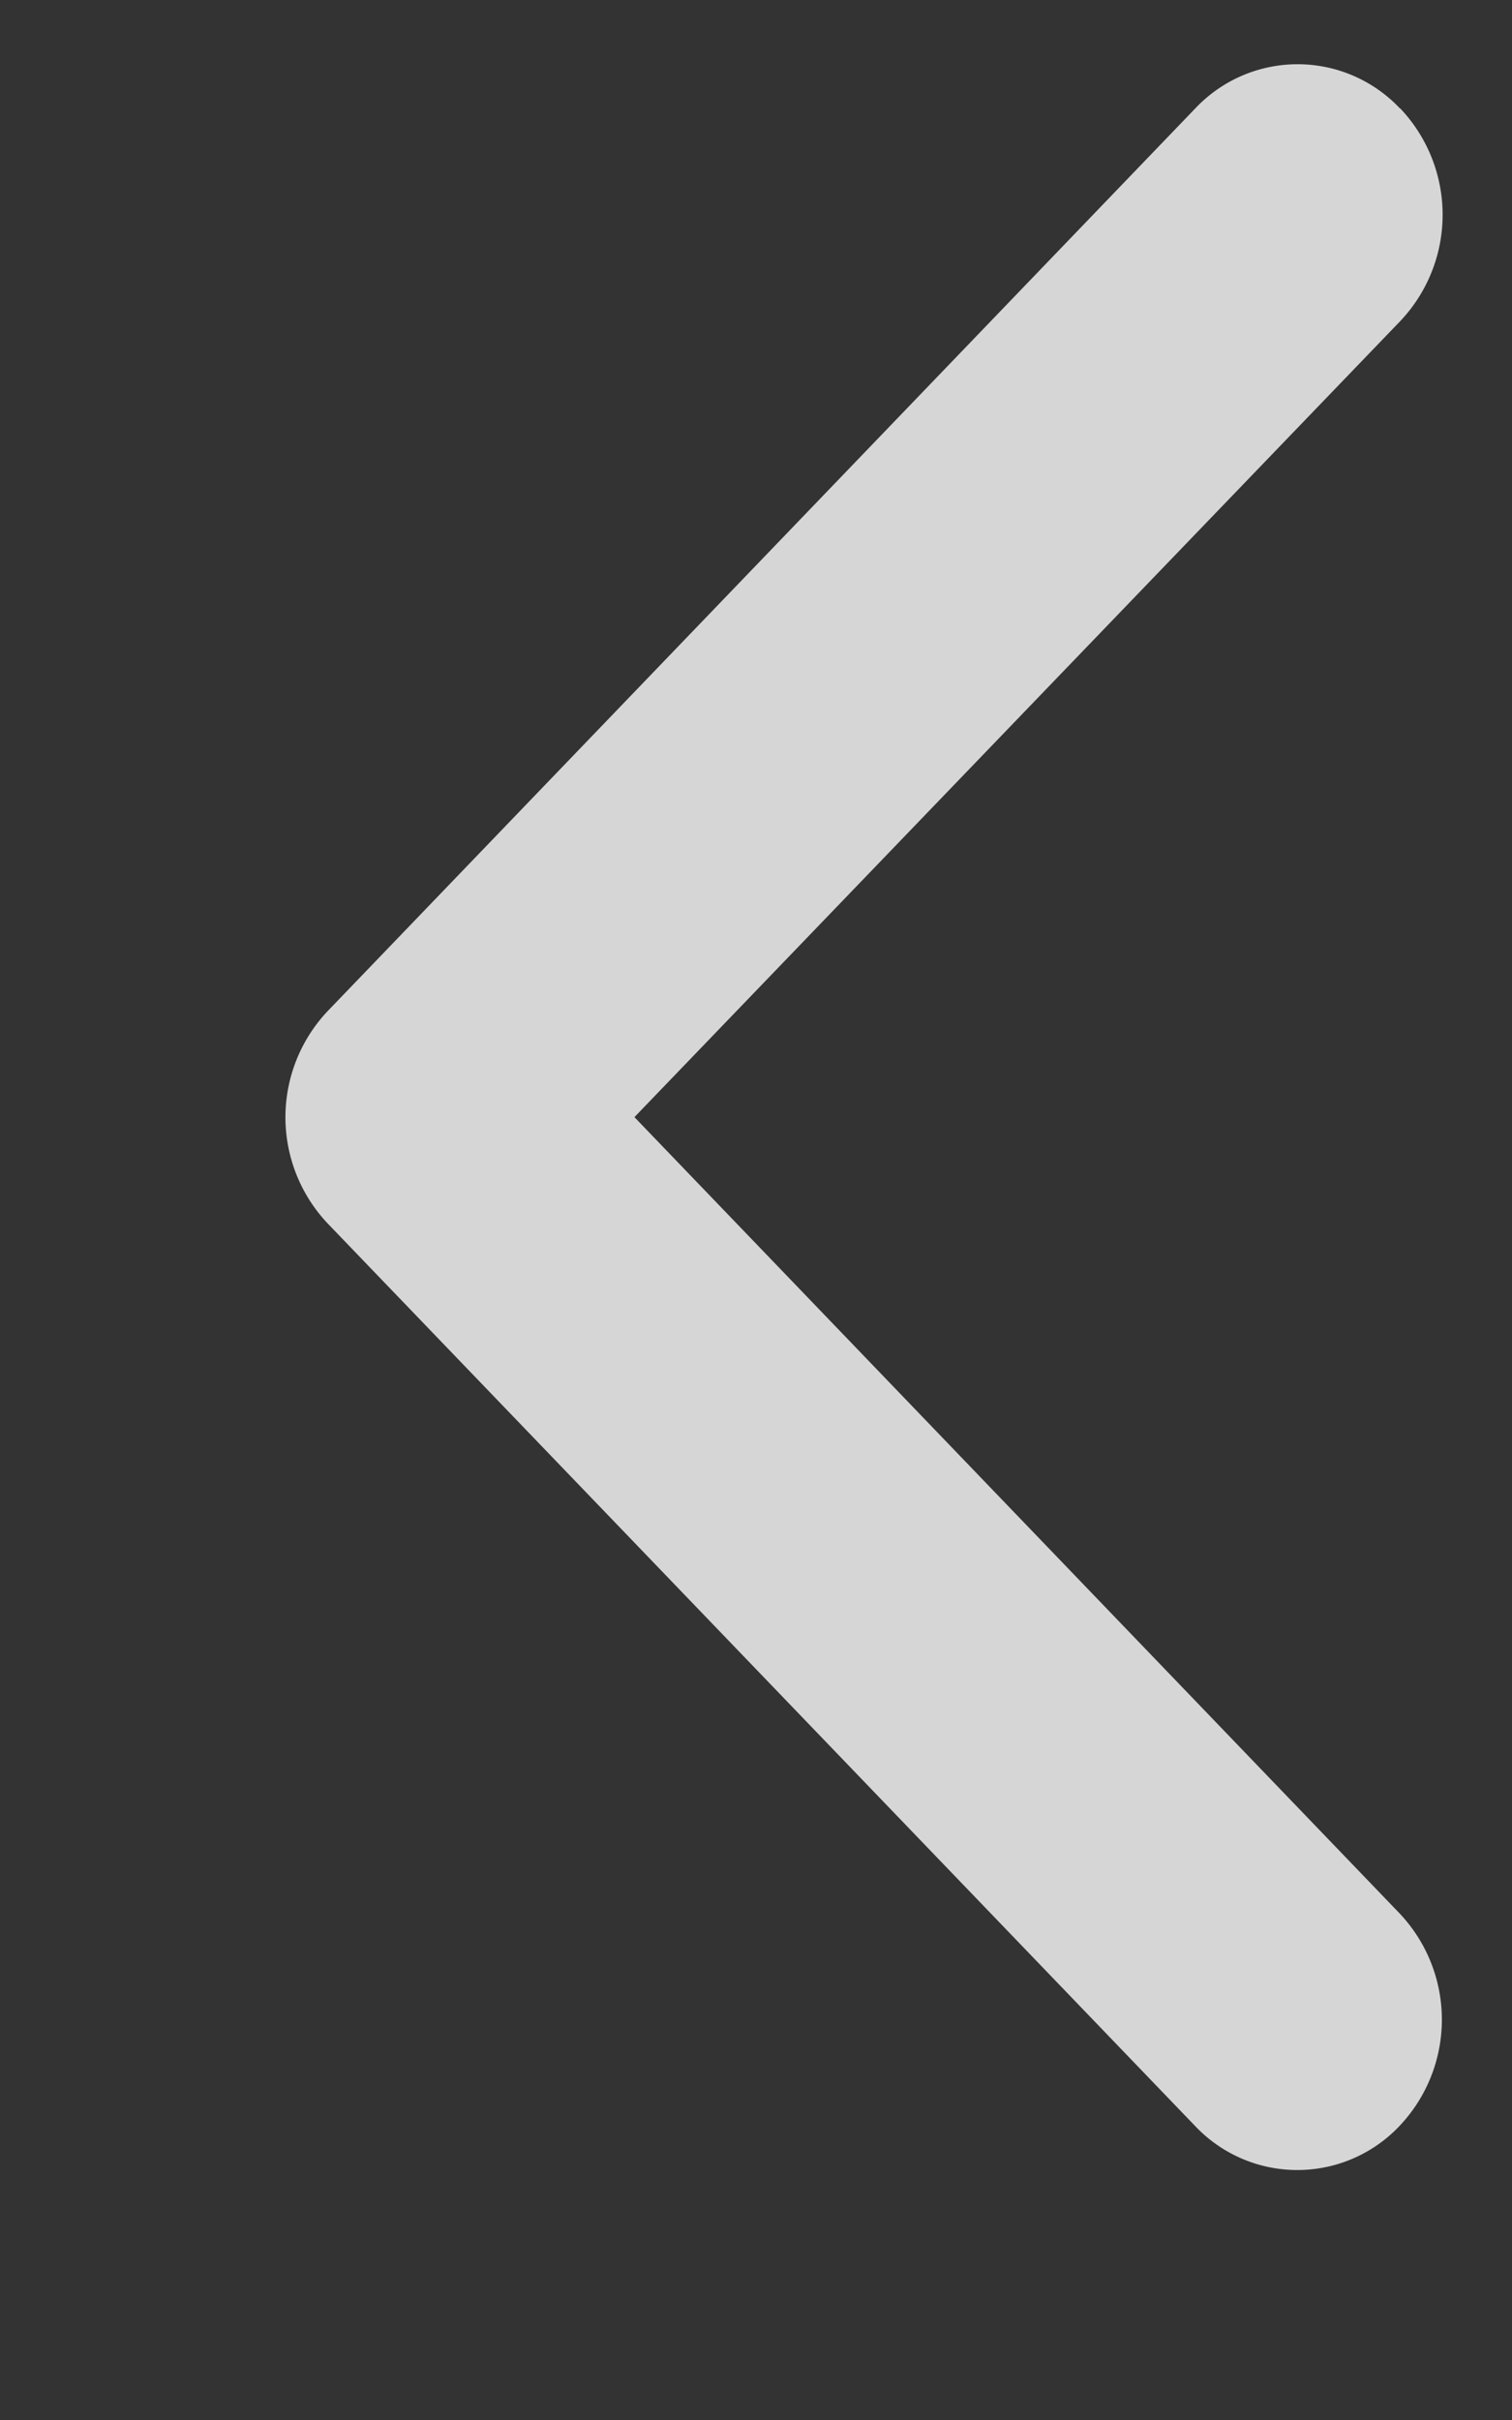 <svg width="5" height="8" fill="none" xmlns="http://www.w3.org/2000/svg"><rect width="100%" height="100%" fill="#333333" stroke="none"/><path fill-rule="evenodd" clip-rule="evenodd" d="M4.63.358a.511.511 0 0 1 0 .704L2.098 3.693l2.53 2.632a.511.511 0 0 1 0 .703.465.465 0 0 1-.676 0L1.084 4.045a.511.511 0 0 1 0-.703L3.953.358a.465.465 0 0 1 .676 0z" fill="#fff" fill-opacity=".8"/></svg>
